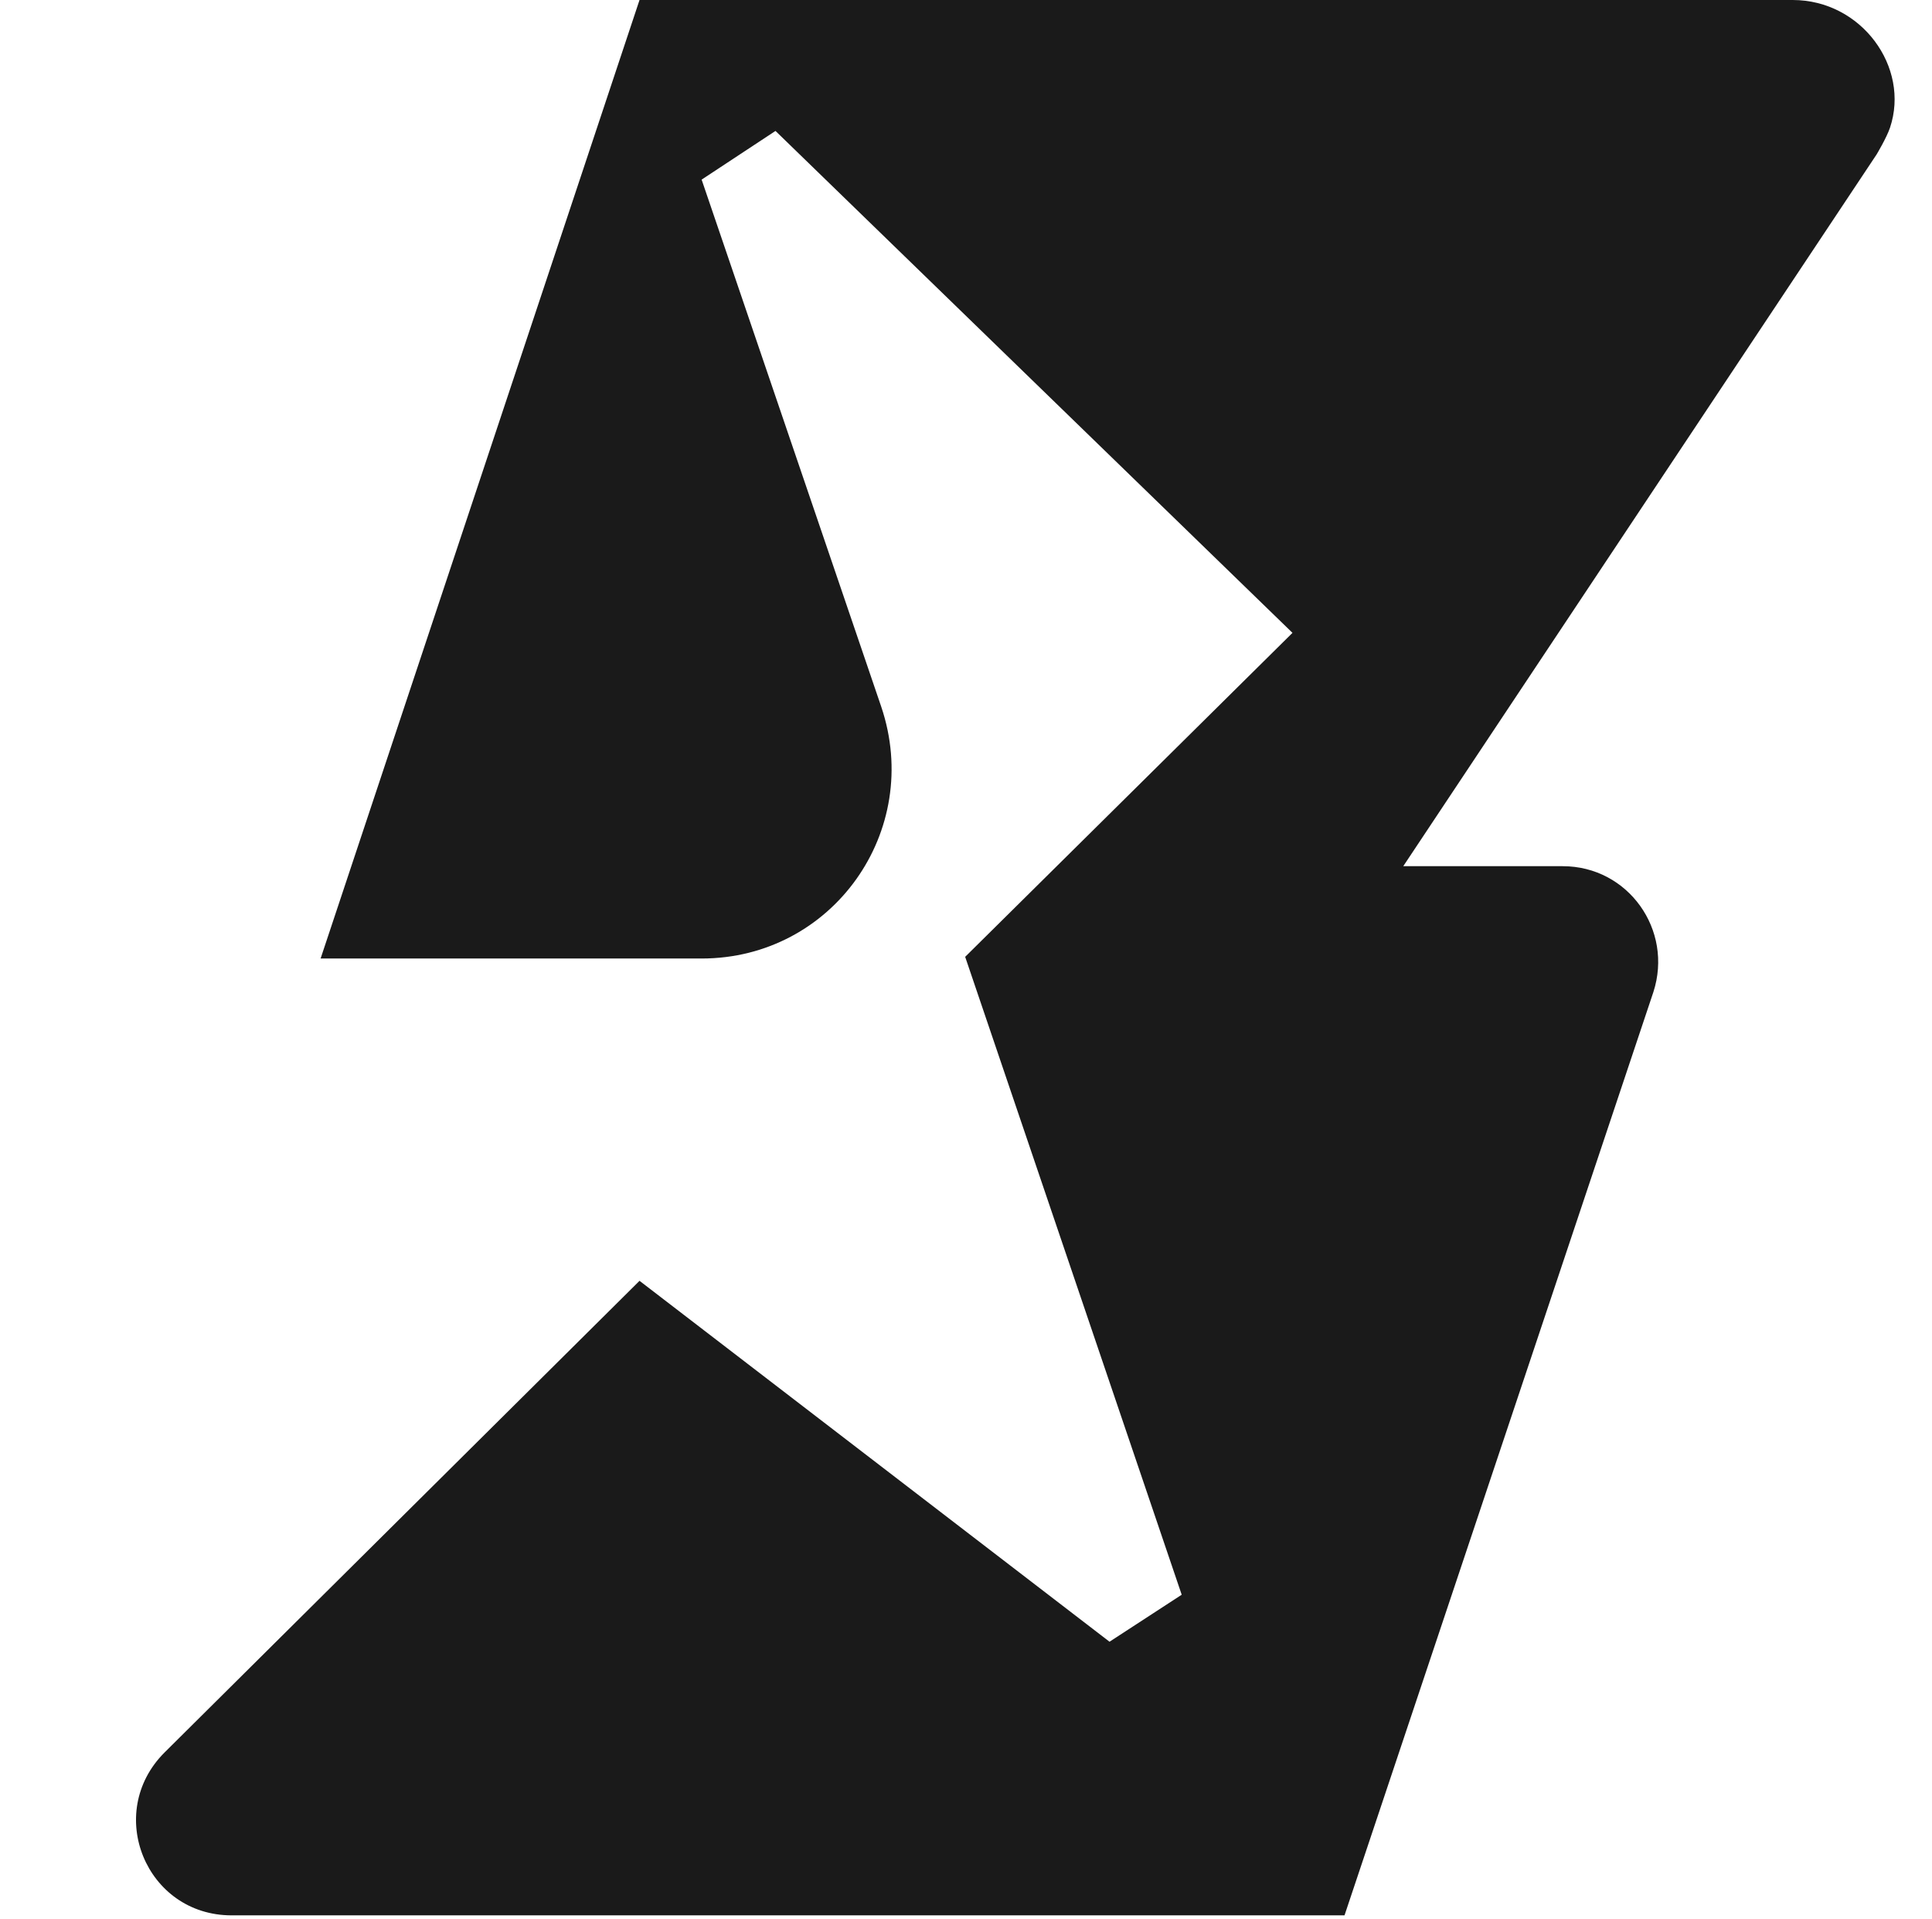 <?xml version="1.0" encoding="UTF-8"?>
<svg id="Layer_1" data-name="Layer 1" xmlns="http://www.w3.org/2000/svg" version="1.1" viewBox="0 0 115.1 114.3">
  <defs>
    <style>
      .cls-1 {
        fill: #1a1a1a;
        stroke-width: 0px;
      }
    </style>
  </defs>
  <path class="cls-1" d="M106.8,0H38.1l-19,57.1h22.7c7.8,0,13.2-7.6,10.7-15l-10.7-31.4,4.4-2.9h0l30.8,29.9-19.5,19.3,12.9,38h0s-4.3,2.8-4.3,2.8l-28-21.5-28.3,28.1c-3.6,3.6-1.1,9.7,4,9.7h66.3l18.4-55c1.2-3.7-1.5-7.5-5.4-7.5s-9.5,0-9.5,0l28.2-42.4s.6-1,.8-1.6h0C113.8,4,110.9,0,106.8,0Z"/>
</svg>